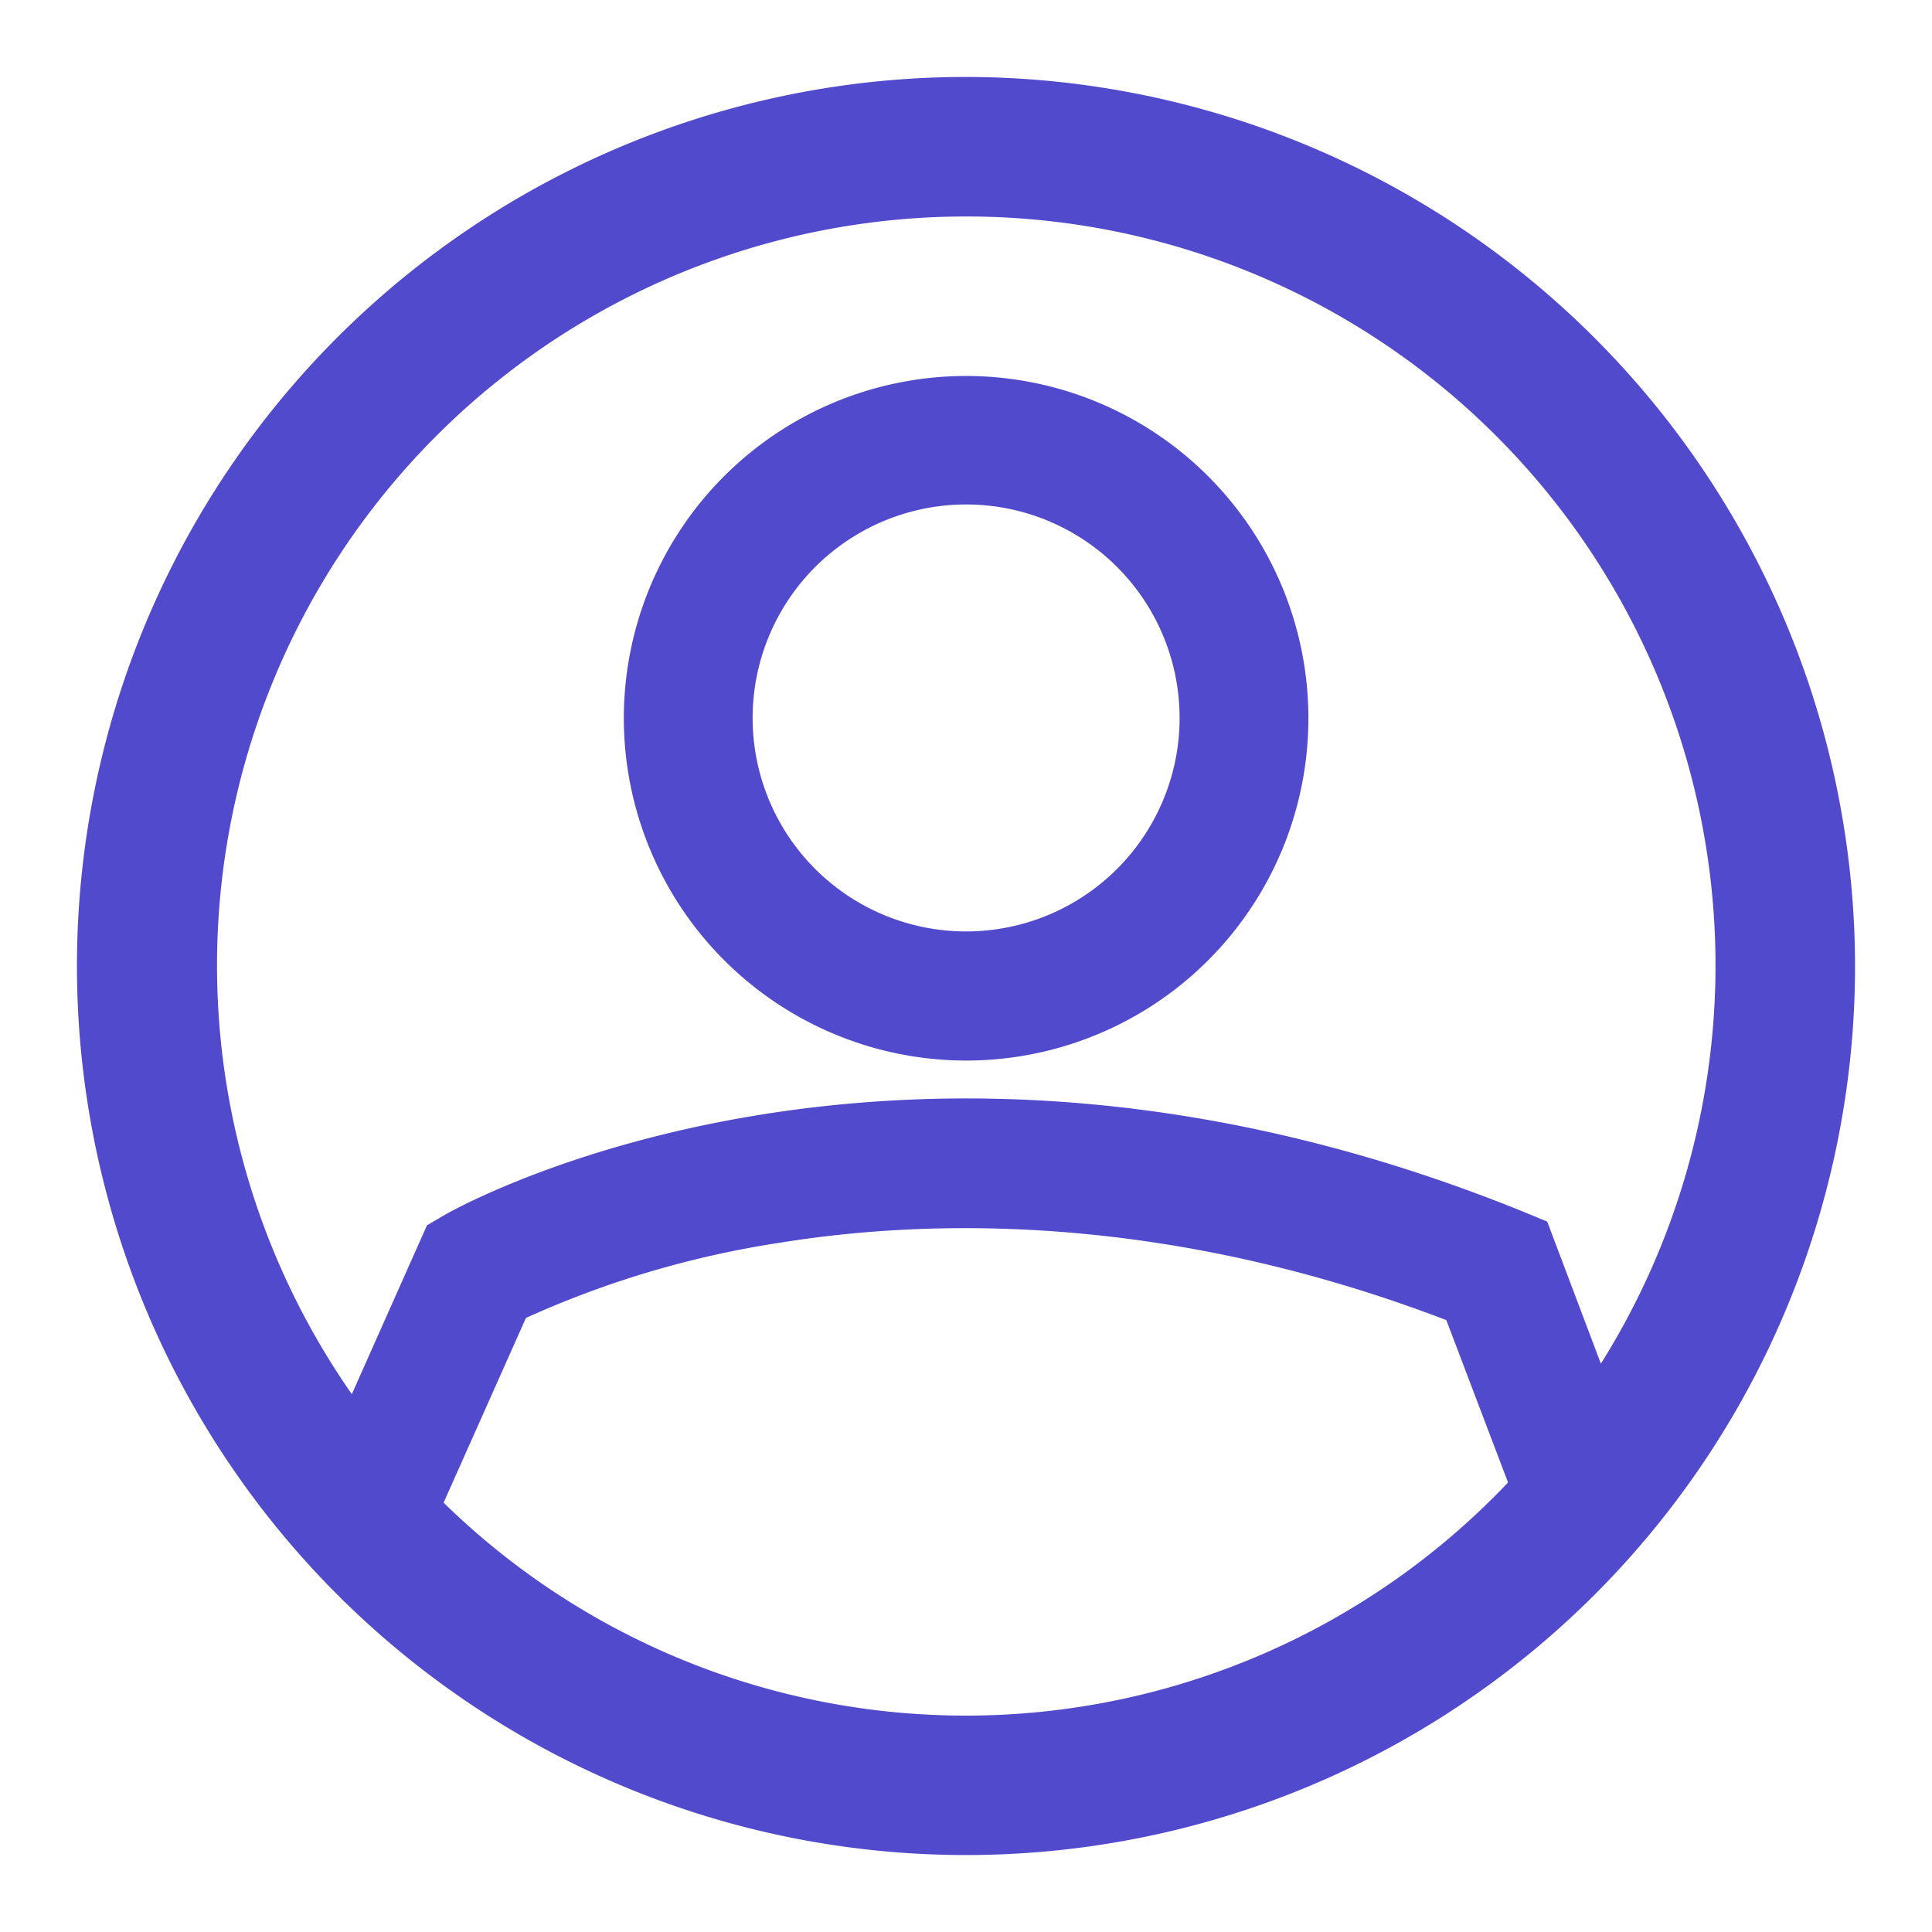 <svg id="Layer_1" data-name="Layer 1" xmlns="http://www.w3.org/2000/svg" viewBox="0 0 180 180"><path d="M90,7.17A82.83,82.83,0,1,0,172.83,90,82.93,82.93,0,0,0,90,7.17Zm0,13a69.78,69.78,0,0,1,59.15,106.88l-5-13.24-2.43-1c-57.6-23.27-98.52-.63-100.23.35l-1.71,1-7,15.73A69.78,69.78,0,0,1,90,20.17Zm0,139.67A69.57,69.57,0,0,1,41.33,140L49,122.79a90.09,90.09,0,0,1,23.61-7c14-2.27,36-2.79,62.14,7.2l5.75,15.13A69.63,69.63,0,0,1,90,159.84Z" style="fill:#524acd"/><path d="M90,98.81A31.89,31.89,0,1,0,58.12,66.92,31.92,31.92,0,0,0,90,98.81ZM90,47A19.89,19.89,0,1,1,70.12,66.92,19.9,19.9,0,0,1,90,47Z" style="fill:#524acd"/></svg>